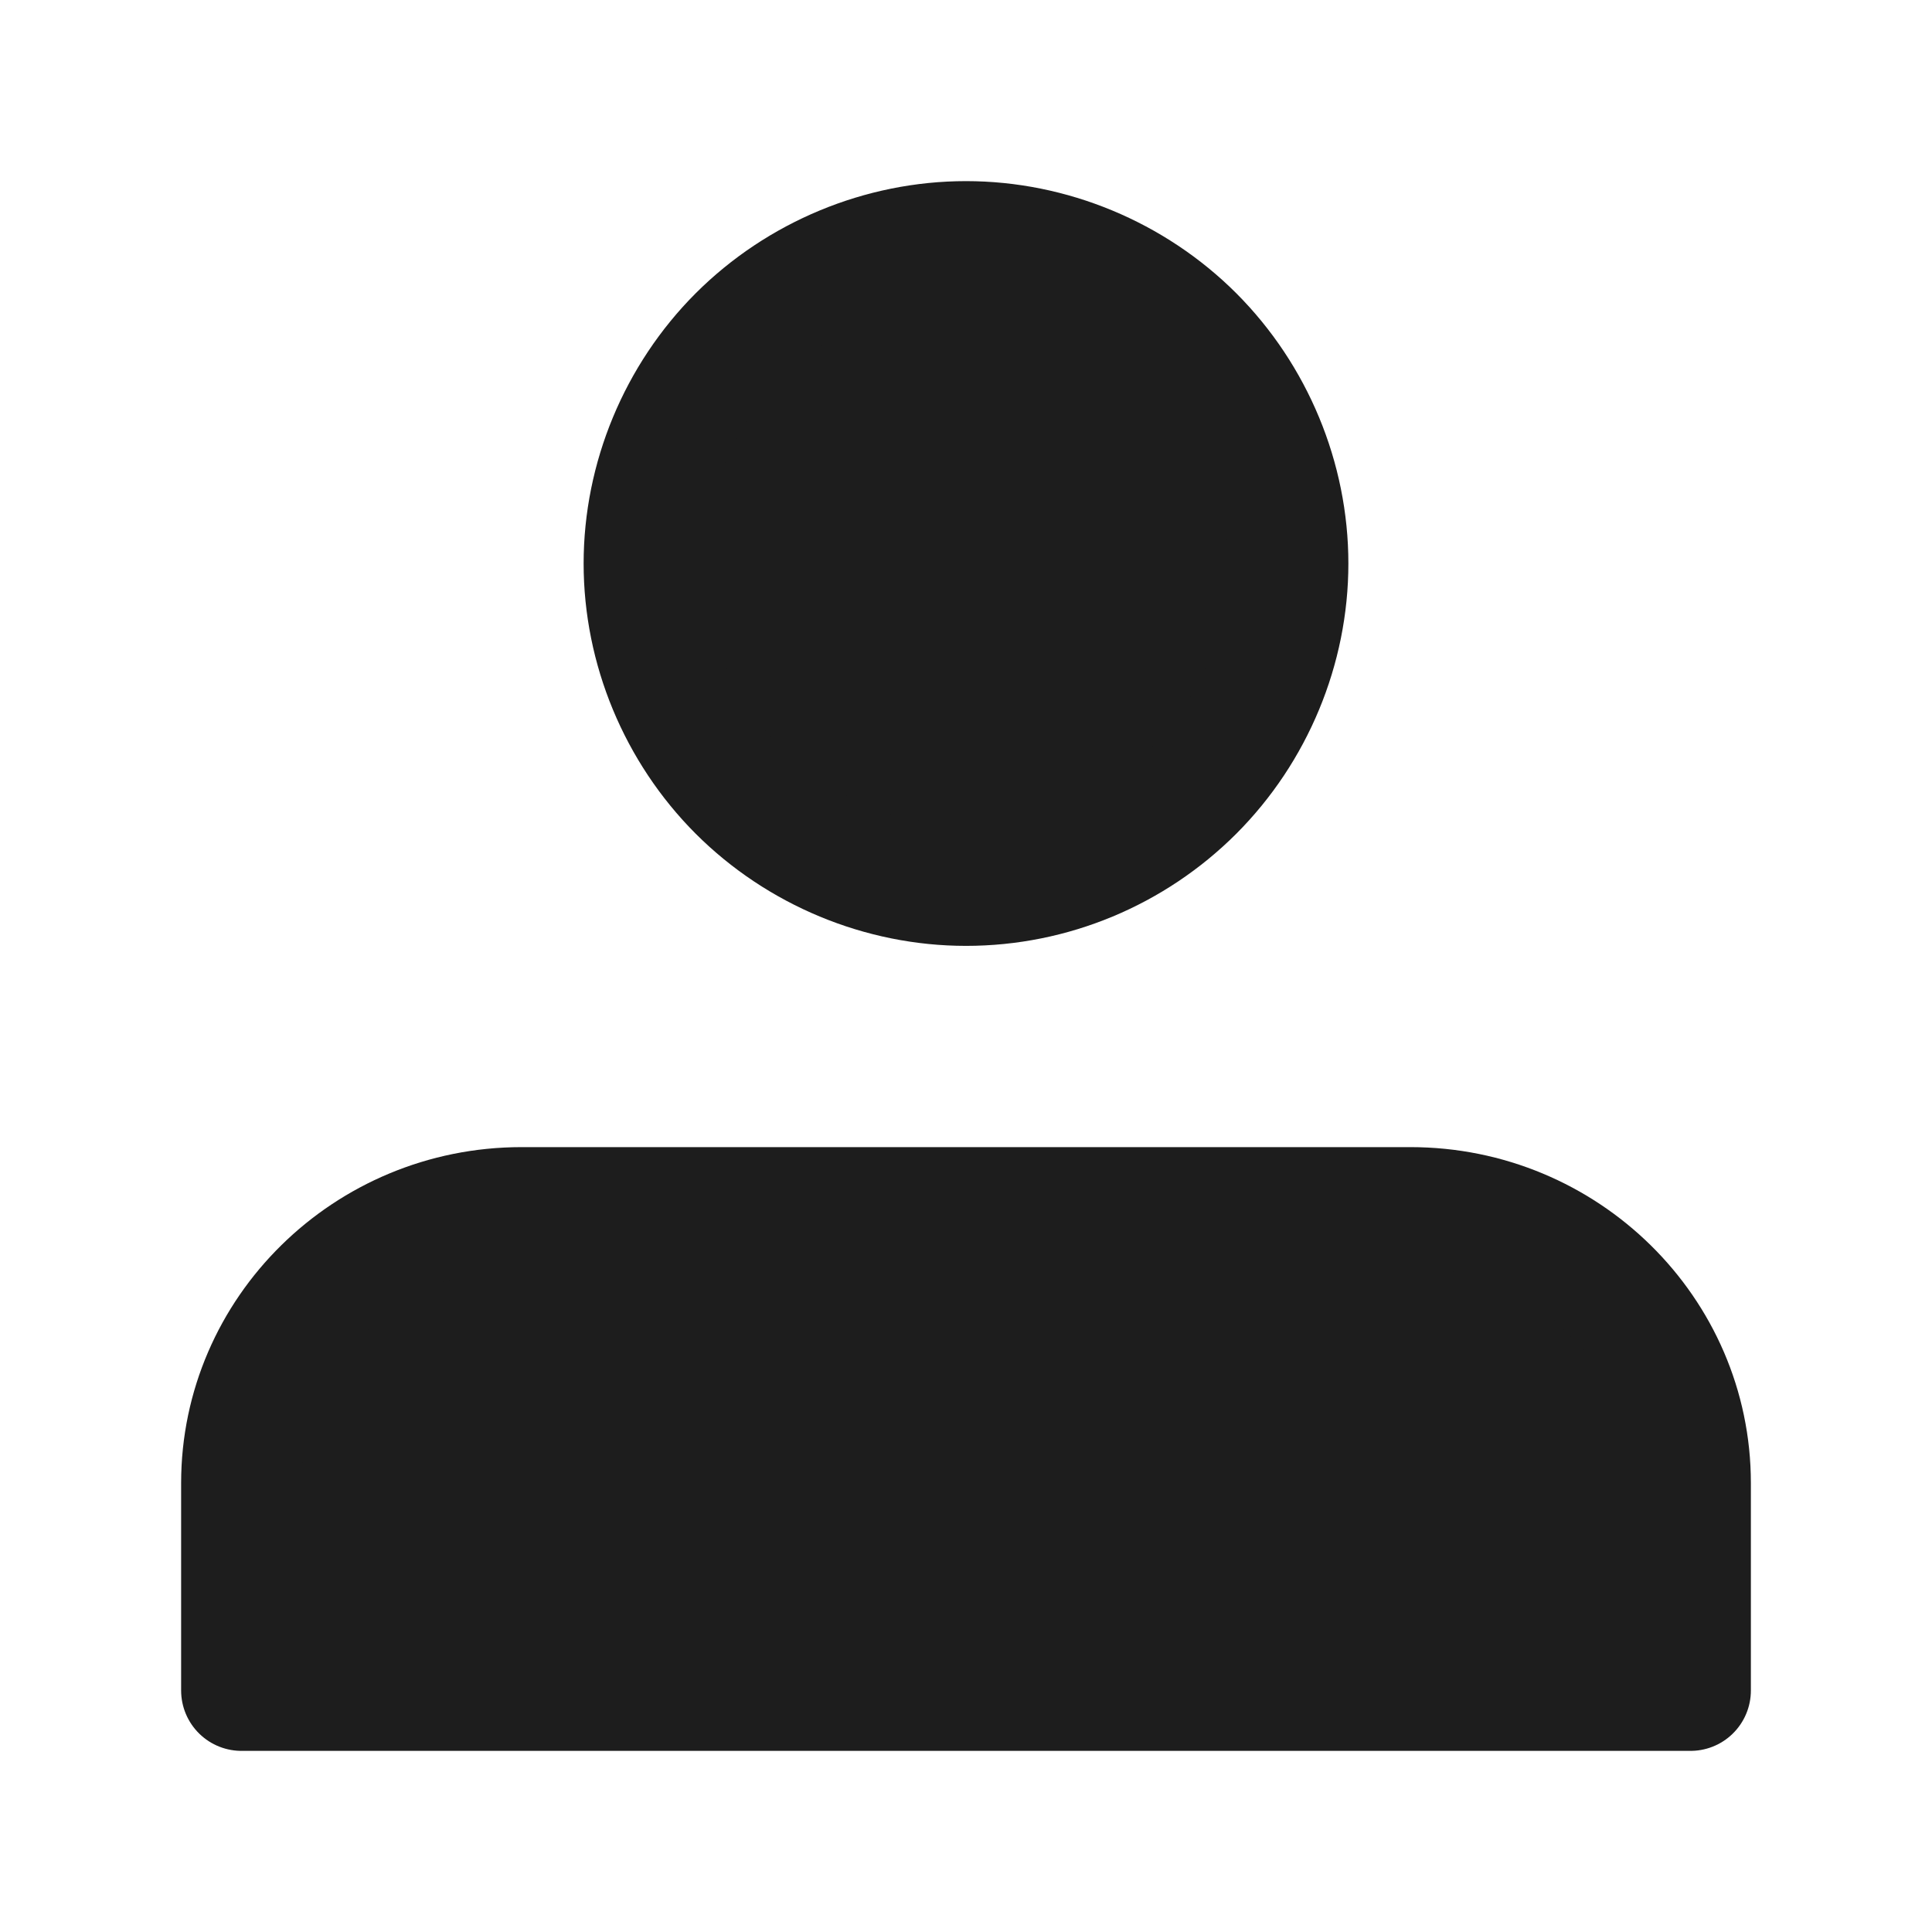 <svg width="24" height="24" viewBox="0 0 24 24" fill="none" xmlns="http://www.w3.org/2000/svg">
<path d="M21 21C21 19.994 21 18.423 21 18.423C21 16.536 19.439 15 17.522 15H6.478C4.561 15 3 16.536 3 18.423C3 18.423 3 19.994 3 21" fill="#1D1D1D"/>
<path d="M21 21C21 19.994 21 18.423 21 18.423C21 16.536 19.439 15 17.522 15H6.478C4.561 15 3 16.536 3 18.423C3 18.423 3 19.994 3 21H21Z" stroke="#1D1D1D" stroke-width="1.5" stroke-linecap="round" stroke-linejoin="round"/>
<path d="M12 11C13.067 11 14.08 10.573 14.827 9.827C15.573 9.08 16 8.053 16 7C16 5.947 15.573 4.92 14.827 4.173C14.08 3.427 13.053 3 12 3C10.947 3 9.92 3.427 9.173 4.173C8.427 4.92 8 5.947 8 7C8 8.053 8.427 9.08 9.173 9.827C9.92 10.573 10.947 11 12 11Z" fill="#1D1D1D" stroke="#1D1D1D" stroke-width="1.5" stroke-linecap="round" stroke-linejoin="round"/>
</svg>

